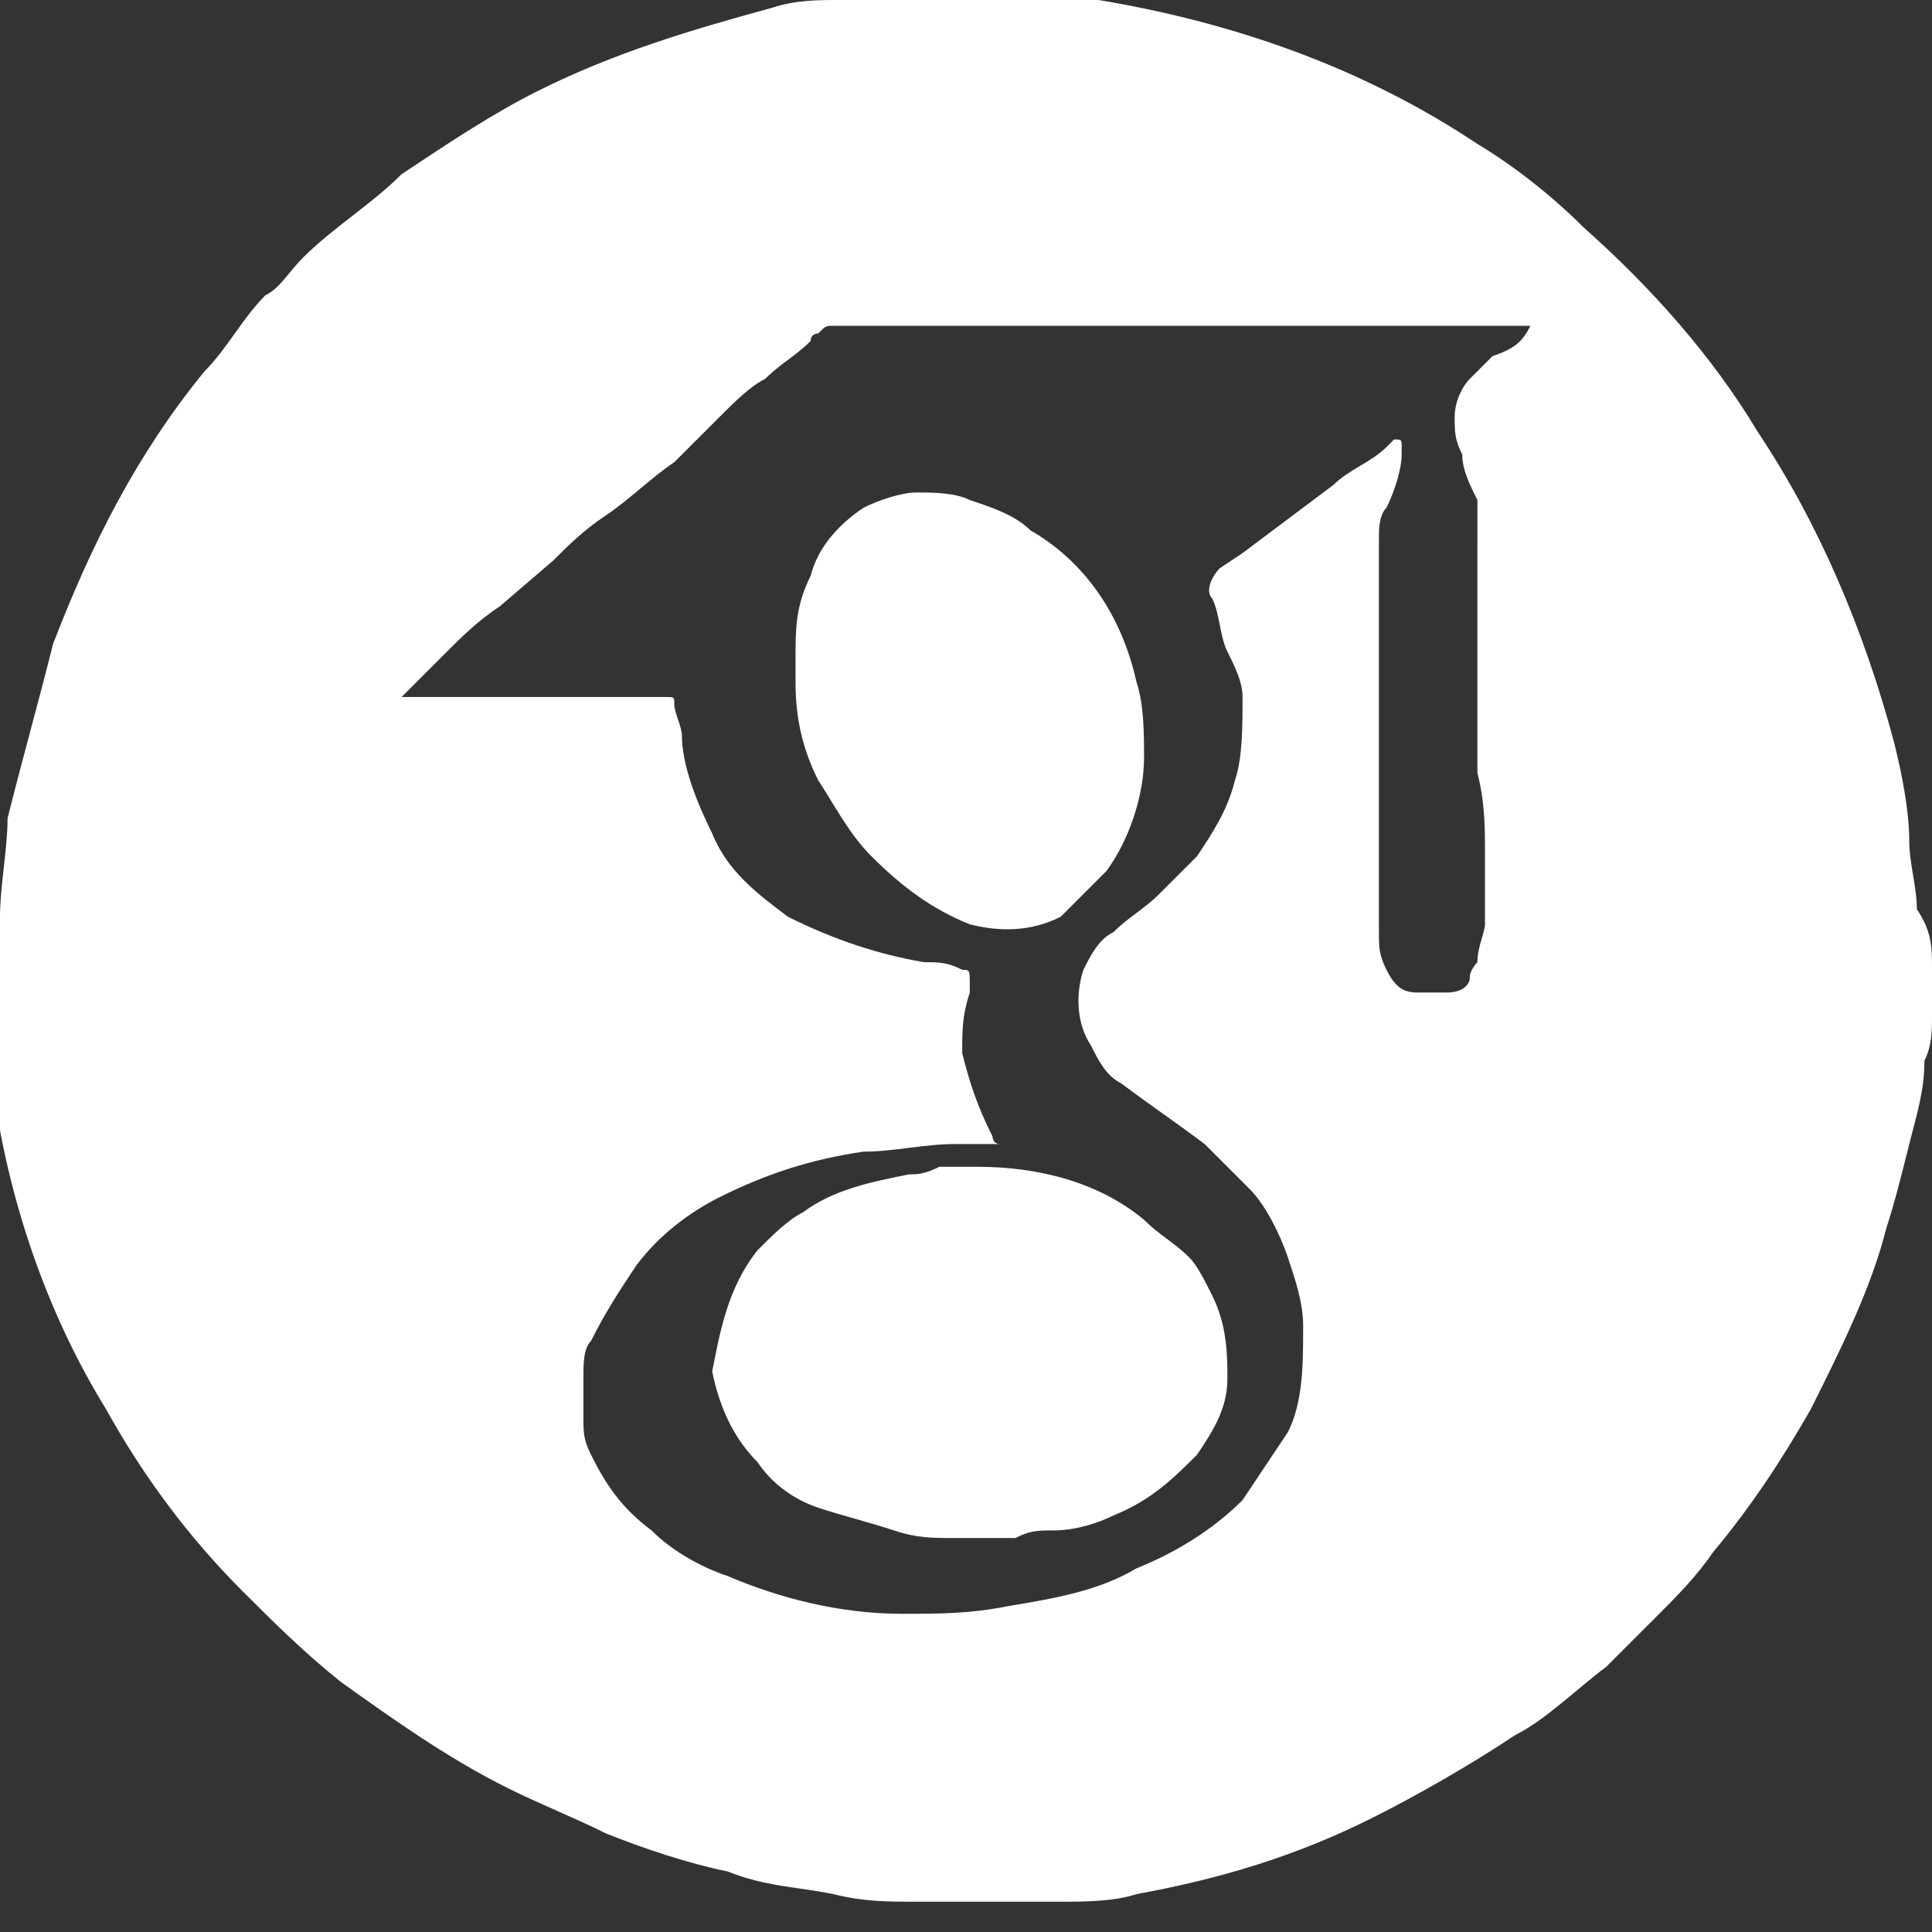 <?xml version="1.0" encoding="utf-8"?>
<!-- Generator: Adobe Illustrator 24.0.3, SVG Export Plug-In . SVG Version: 6.00 Build 0)  -->
<svg version="1.1" id="Layer_1" xmlns="http://www.w3.org/2000/svg" xmlns:xlink="http://www.w3.org/1999/xlink" x="0px" y="0px"
	 viewBox="0 0 25.5 25.5" style="enable-background:new 0 0 25.5 25.5;" xml:space="preserve">
<rect x="0" y="0" width="25.5" height="25.5" fill="#333333" stroke="none"/>
<style type="text/css">
	.st0{fill-rule:evenodd;clip-rule:evenodd;fill:#FFFFFF;}
</style>
<path id="Google" class="st0" d="M25.5,12.8v0.6c0,0.2,0,0.4-0.1,0.6c0,0.4-0.1,0.7-0.2,1.1c-0.1,0.4-0.2,0.8-0.3,1.1
	c-0.2,0.8-0.6,1.6-1,2.4c-0.4,0.7-0.8,1.3-1.3,1.9c-0.2,0.3-0.5,0.6-0.7,0.8c-0.2,0.2-0.5,0.5-0.7,0.7c-0.4,0.3-0.8,0.7-1.2,0.9
	c-0.6,0.4-1.3,0.8-1.9,1.1c-1,0.5-2,0.8-3.1,1c-0.3,0.1-0.7,0.1-1,0.1c-0.1,0-0.2,0-0.4,0c-0.5,0-1,0-1.5,0c-0.4,0-0.7,0-1.1-0.1
	c-0.5-0.1-0.9-0.1-1.4-0.3c-0.5-0.1-1.1-0.3-1.6-0.5c-0.4-0.2-0.9-0.4-1.3-0.6c-0.8-0.4-1.5-0.9-2.2-1.4c-0.5-0.4-0.9-0.8-1.3-1.2
	c-0.7-0.7-1.3-1.5-1.8-2.4c-0.8-1.3-1.3-2.8-1.5-4.3c-0.1-0.3-0.1-0.6-0.1-1C0,13.5,0,13.3,0,13c0-0.3,0-0.6,0-0.9
	c0-0.4,0.1-0.9,0.1-1.3C0.3,10,0.5,9.3,0.7,8.5c0.5-1.3,1.1-2.5,2-3.6C3,4.6,3.2,4.2,3.5,3.9C3.7,3.8,3.8,3.6,4,3.4
	C4.4,3,4.9,2.7,5.3,2.3c0.6-0.4,1.2-0.8,1.8-1.1c1-0.5,2-0.8,3.1-1.1c0.3-0.1,0.6-0.1,0.9-0.1c0.3,0,0.6,0,0.9-0.1
	c0.4,0,0.7,0,1.1,0c0.5,0,0.9,0,1.4,0.1c1.8,0.3,3.5,0.9,5,1.9c0.5,0.3,1,0.7,1.4,1.1c0.9,0.8,1.7,1.7,2.3,2.7
	c0.8,1.2,1.4,2.6,1.8,4.1c0.1,0.4,0.2,0.9,0.2,1.3c0,0.3,0.1,0.6,0.1,0.9C25.5,12.3,25.5,12.5,25.5,12.8L25.5,12.8L25.5,12.8z
	 M20.2,4.3c-0.1,0-0.1,0-0.2,0c-0.3,0-0.6,0-0.8,0c-2.7,0-5.5,0-8.2,0c-0.1,0-0.1,0-0.2,0.1c0,0-0.1,0-0.1,0.1
	c-0.2,0.2-0.4,0.3-0.6,0.5C9.9,5.1,9.7,5.3,9.5,5.5S9.1,5.9,8.9,6.1C8.6,6.3,8.3,6.6,8,6.8C7.7,7,7.5,7.2,7.3,7.4L6.6,8
	C6.3,8.2,6.1,8.4,5.9,8.6C5.7,8.8,5.6,8.9,5.4,9.1c0,0-0.1,0.1-0.1,0.1c0,0,0.1,0,0.1,0c0.2,0,0.5,0,0.8,0c0.8,0,1.7,0,2.5,0
	c0,0,0.1,0,0.1,0c0.1,0,0.1,0,0.1,0.1c0,0.1,0.1,0.3,0.1,0.4C9,10.1,9.2,10.6,9.4,11c0.2,0.5,0.6,0.8,1,1.1c0.6,0.3,1.2,0.5,1.8,0.6
	c0.2,0,0.3,0,0.5,0.1c0.1,0,0.1,0,0.1,0.2c0,0,0,0,0,0.1c-0.1,0.3-0.1,0.5-0.1,0.8c0.1,0.4,0.2,0.7,0.4,1.1c0,0,0,0.1,0.1,0.1
	c-0.2,0-0.4,0-0.6,0c-0.4,0-0.8,0.1-1.2,0.1c-0.7,0.1-1.3,0.3-1.9,0.6c-0.4,0.2-0.8,0.5-1.1,0.9c-0.2,0.3-0.4,0.6-0.6,1
	c-0.1,0.1-0.1,0.3-0.1,0.5c0,0.2,0,0.4,0,0.5c0,0.2,0,0.3,0.1,0.5c0.2,0.4,0.4,0.7,0.8,1c0.3,0.3,0.7,0.5,1,0.6
	c0.7,0.3,1.5,0.5,2.3,0.5c0.5,0,0.9,0,1.4-0.1c0.6-0.1,1.2-0.2,1.7-0.5c0.5-0.2,1-0.5,1.4-0.9c0.2-0.3,0.4-0.6,0.6-0.9
	c0.2-0.4,0.2-0.9,0.2-1.4c0-0.3-0.1-0.6-0.2-0.9c-0.1-0.3-0.3-0.7-0.5-0.9c-0.2-0.2-0.4-0.4-0.6-0.6c-0.4-0.3-0.7-0.5-1.1-0.8
	c-0.2-0.1-0.3-0.3-0.4-0.5c-0.2-0.3-0.2-0.7-0.1-1c0.1-0.2,0.2-0.4,0.4-0.5c0.2-0.2,0.4-0.3,0.6-0.5c0.2-0.2,0.3-0.3,0.5-0.5
	c0.2-0.3,0.4-0.6,0.5-1c0.1-0.3,0.1-0.7,0.1-1.1c0-0.2-0.1-0.4-0.2-0.6c-0.1-0.2-0.1-0.5-0.2-0.7c-0.1-0.1,0-0.3,0.1-0.4l0.3-0.2
	c0.4-0.3,0.8-0.6,1.2-0.9c0.2-0.2,0.5-0.3,0.7-0.5c0,0,0.1-0.1,0.1-0.1c0.1,0,0.1,0,0.1,0.1c0,0,0,0.1,0,0.1c0,0.2-0.1,0.5-0.2,0.7
	c-0.1,0.1-0.1,0.3-0.1,0.4c0,0.1,0,0.3,0,0.4c0,0.4,0,0.8,0,1.1c0,0.2,0,0.5,0,0.7c0,0.3,0,0.5,0,0.8c0,0.7,0,1.5,0,2.2
	c0,0.2,0,0.3,0.1,0.5c0.1,0.2,0.2,0.3,0.4,0.3c0.1,0,0.3,0,0.4,0c0.2,0,0.3-0.1,0.3-0.2c0-0.1,0.1-0.2,0.1-0.2
	c0-0.2,0.1-0.4,0.1-0.5c0-0.3,0-0.6,0-0.9c0-0.4,0-0.7-0.1-1.1c0-0.3,0-0.6,0-1c0-0.4,0-0.8,0-1.2V6.8c0-0.1,0-0.1,0-0.2
	c-0.1-0.2-0.2-0.4-0.2-0.6c-0.1-0.2-0.1-0.3-0.1-0.5c0-0.2,0.1-0.4,0.2-0.5c0.1-0.1,0.2-0.2,0.3-0.3C20,4.6,20.1,4.5,20.2,4.3
	C20.2,4.4,20.2,4.4,20.2,4.3L20.2,4.3z M12.9,15.4c0.8,0,1.6,0.2,2.2,0.7c0.2,0.2,0.4,0.3,0.6,0.5c0.1,0.1,0.2,0.3,0.3,0.5
	c0.2,0.4,0.2,0.8,0.2,1.1c0,0.4-0.2,0.7-0.4,1c-0.3,0.3-0.6,0.6-1.1,0.8c-0.2,0.1-0.5,0.2-0.8,0.2c-0.2,0-0.3,0-0.5,0.1
	c-0.3,0-0.6,0-0.8,0c-0.3,0-0.5,0-0.8-0.1c-0.3-0.1-0.7-0.2-1-0.3c-0.3-0.1-0.6-0.3-0.8-0.6c-0.3-0.3-0.5-0.7-0.6-1.2
	C9.5,17.6,9.6,17,10,16.5c0.2-0.2,0.4-0.4,0.6-0.5c0.4-0.3,0.9-0.4,1.4-0.5c0.1,0,0.2,0,0.4-0.1L12.9,15.4z M10.5,8.7
	c0-0.4,0-0.7,0.2-1.1c0.1-0.4,0.4-0.7,0.7-0.9c0.2-0.1,0.5-0.2,0.7-0.2c0.2,0,0.5,0,0.7,0.1c0.3,0.1,0.6,0.2,0.8,0.4
	C14.3,7.4,14.8,8.1,15,9c0.1,0.3,0.1,0.7,0.1,1c0,0.5-0.2,1.1-0.5,1.5c-0.2,0.2-0.4,0.4-0.6,0.6c-0.4,0.2-0.8,0.2-1.2,0.1
	c-0.5-0.2-0.9-0.5-1.3-0.9c-0.3-0.3-0.5-0.7-0.7-1c-0.2-0.4-0.3-0.8-0.3-1.3C10.5,8.9,10.5,8.8,10.5,8.7L10.5,8.7z"/>
</svg>
